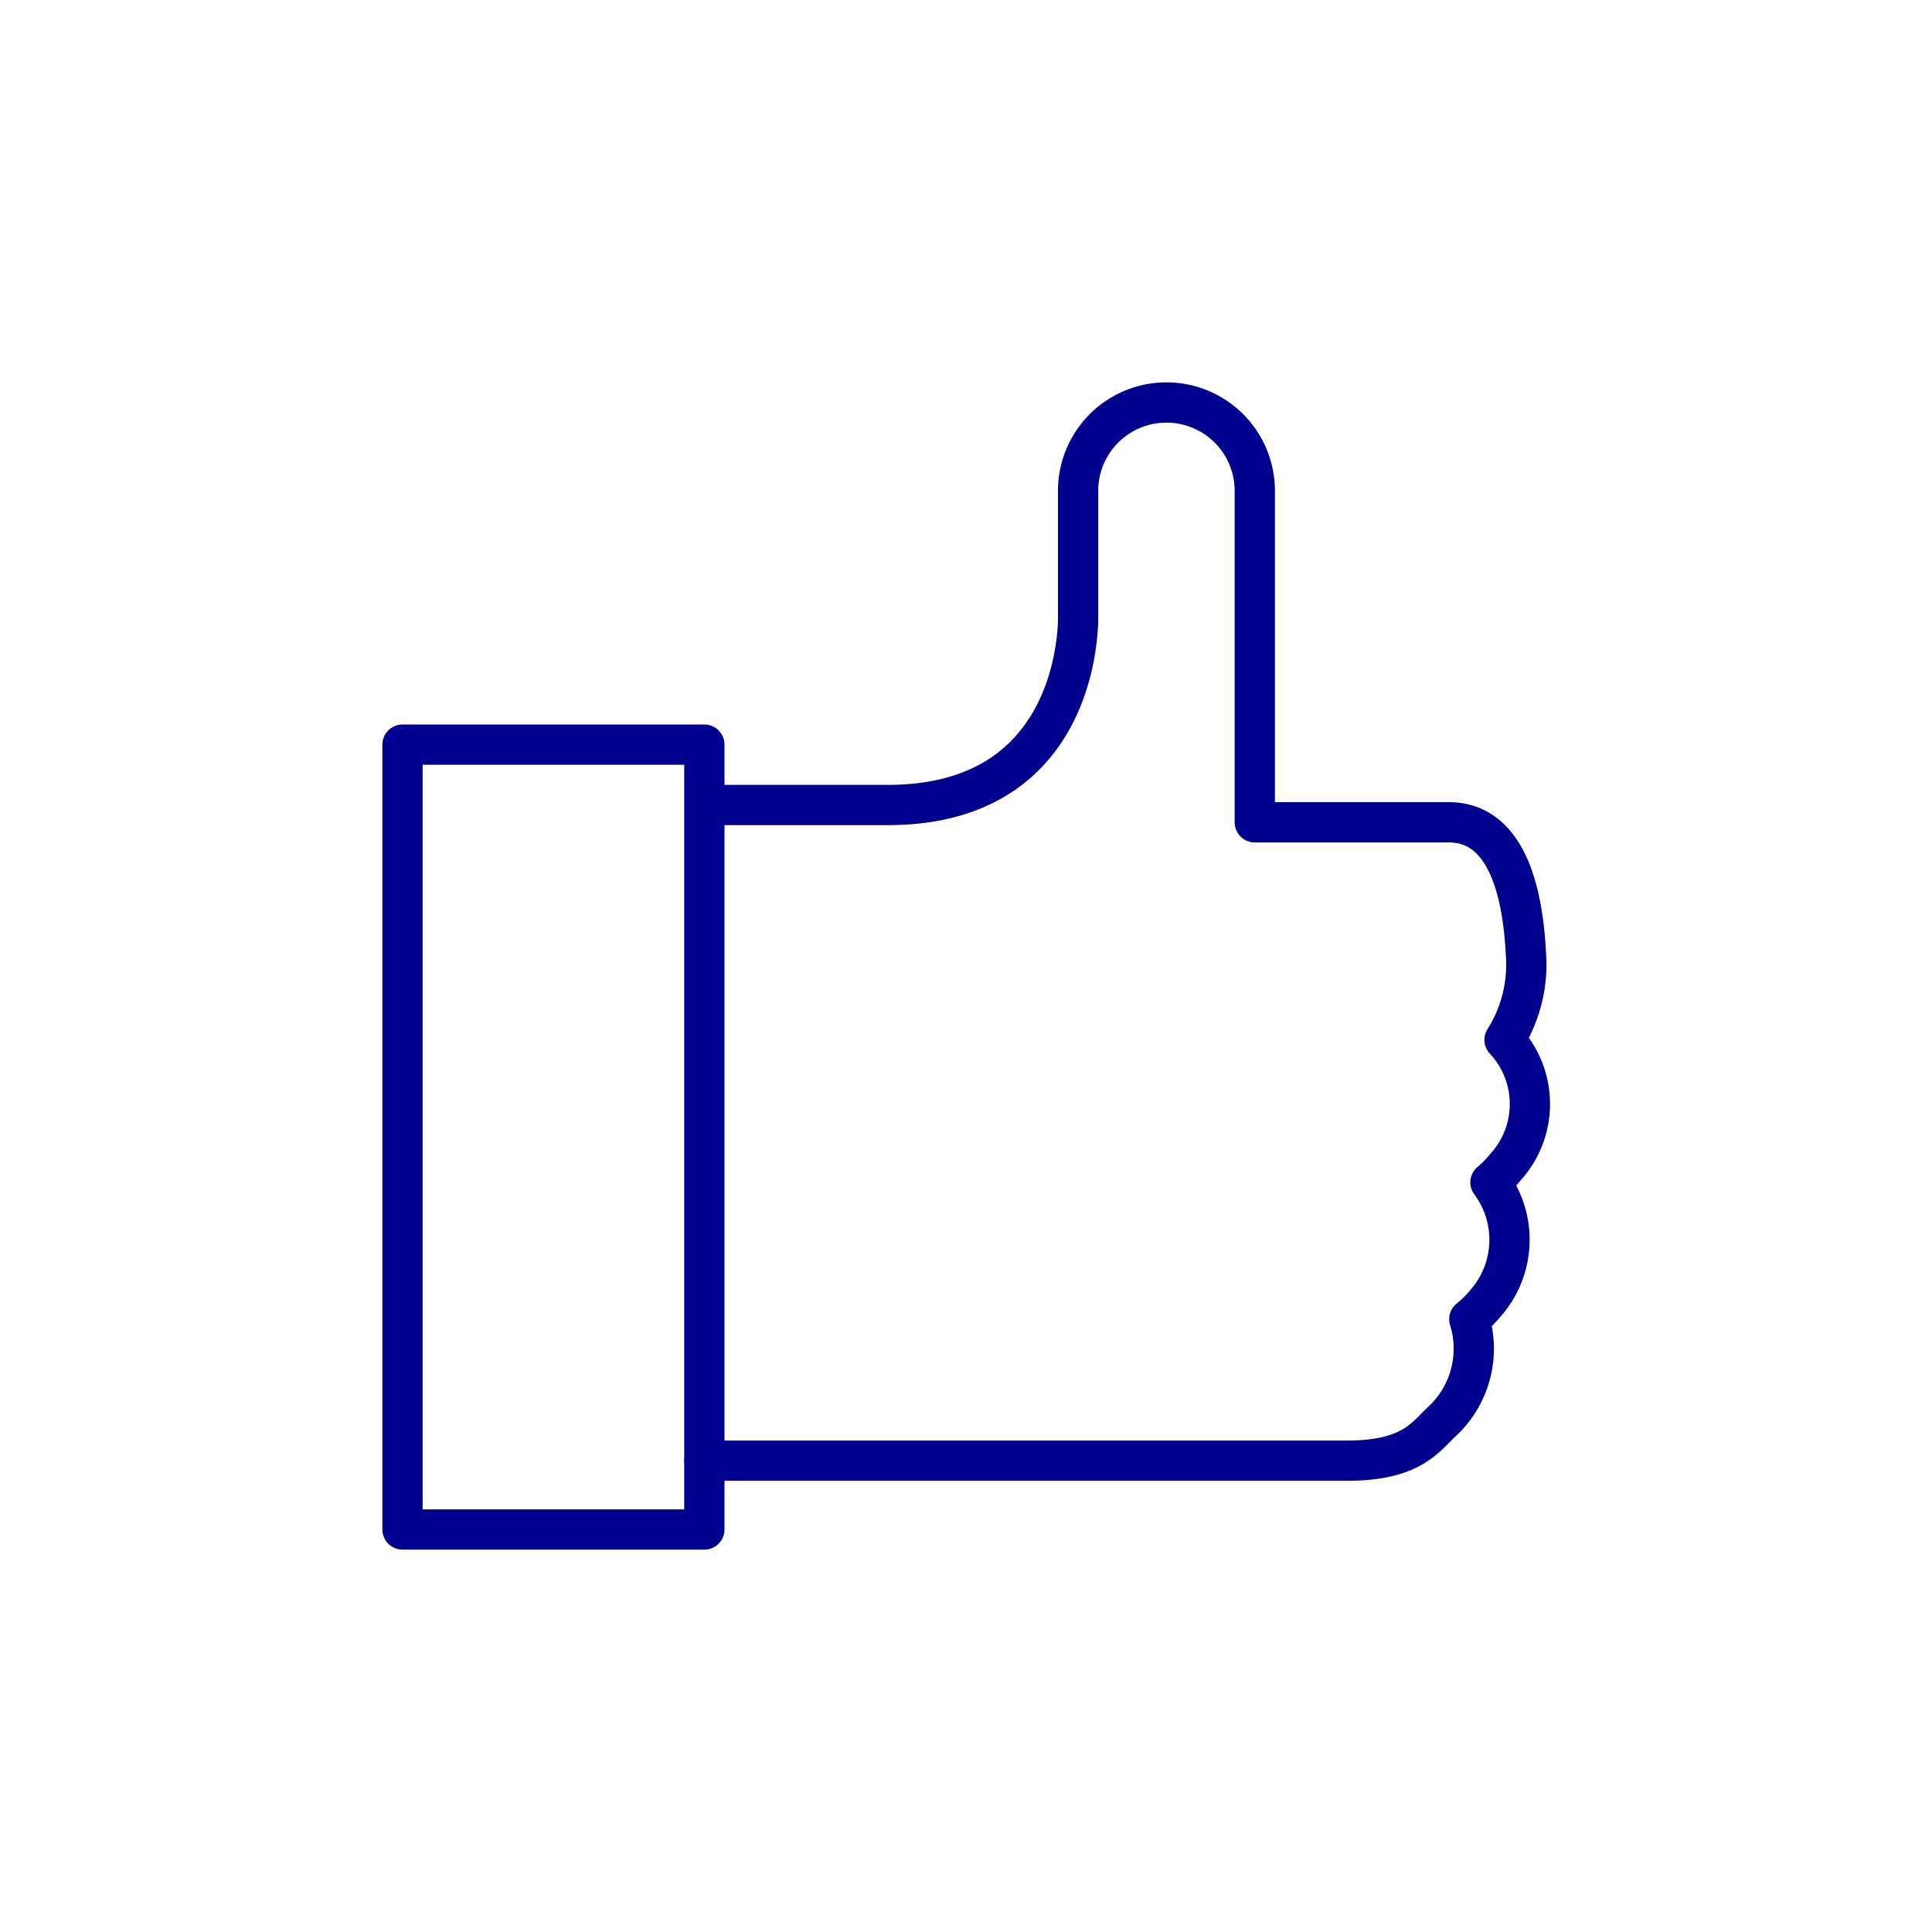 <svg xmlns="http://www.w3.org/2000/svg" viewBox="0 0 96 96"><defs><style>.cls-1{fill:#fff;}.cls-2{fill:none;stroke:#00008f;stroke-linecap:round;stroke-linejoin:round;stroke-width:2px;}</style></defs><title>Thumb</title><g id="Layer_2" data-name="Layer 2"><g id="icons"><rect class="cls-1" width="96" height="96"/><path class="cls-2" d="M35.21,40h8.91c9.79,0,9.45-9.45,9.45-9.45V24.39a4.39,4.39,0,1,1,8.78,0V37l0,3.86H72c2,0,3.65,1.71,3.84,6.92a7,7,0,0,1-1.08,3.89A4.66,4.66,0,0,1,74.8,58a5.26,5.26,0,0,1-.74.75,4.77,4.77,0,0,1-.24,6,5.57,5.57,0,0,1-.81.8,4.94,4.94,0,0,1-1.42,5.14c-.83.8-1.55,1.89-4.67,1.89H35"/><rect class="cls-2" x="20" y="37" width="15" height="39"/></g></g></svg>
